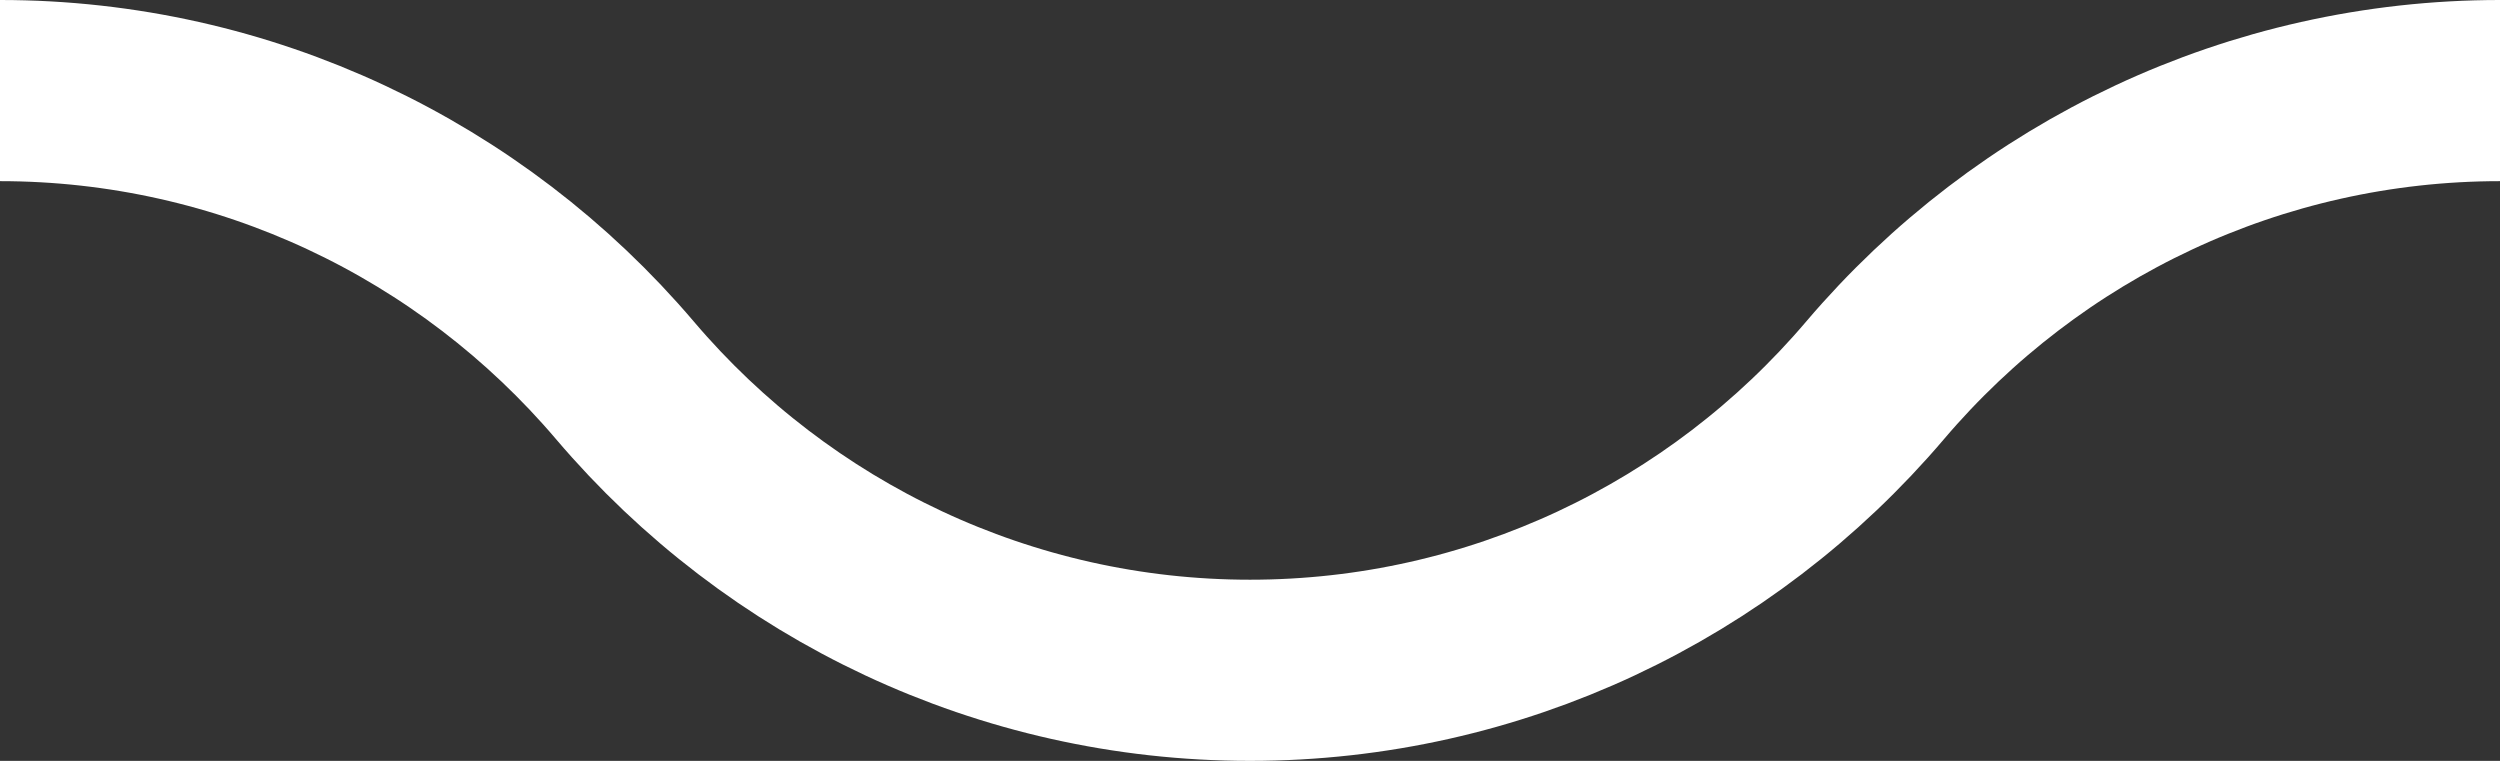 <svg version="1.1" id="Calque_1" xmlns="http://www.w3.org/2000/svg" xmlns:xlink="http://www.w3.org/1999/xlink" x="0px" y="0px"
	 viewBox="0 0 27.6 8.4" style="enable-background:new 0 0 27.6 8.4;" xml:space="preserve" fill="none" stroke="#fff" stroke-width="2" stroke-miterlimit="10">
<rect x="0" y="0" width="27.6" height="8.4" fill="#333333" stroke="none"/>
<path class="st0" d="M0,1c2.7,0,5.2,1.2,6.9,3.2s4.2,3.2,6.9,3.2c2.7,0,5.2-1.2,6.9-3.2S24.9,1,27.6,1"/>
</svg>
